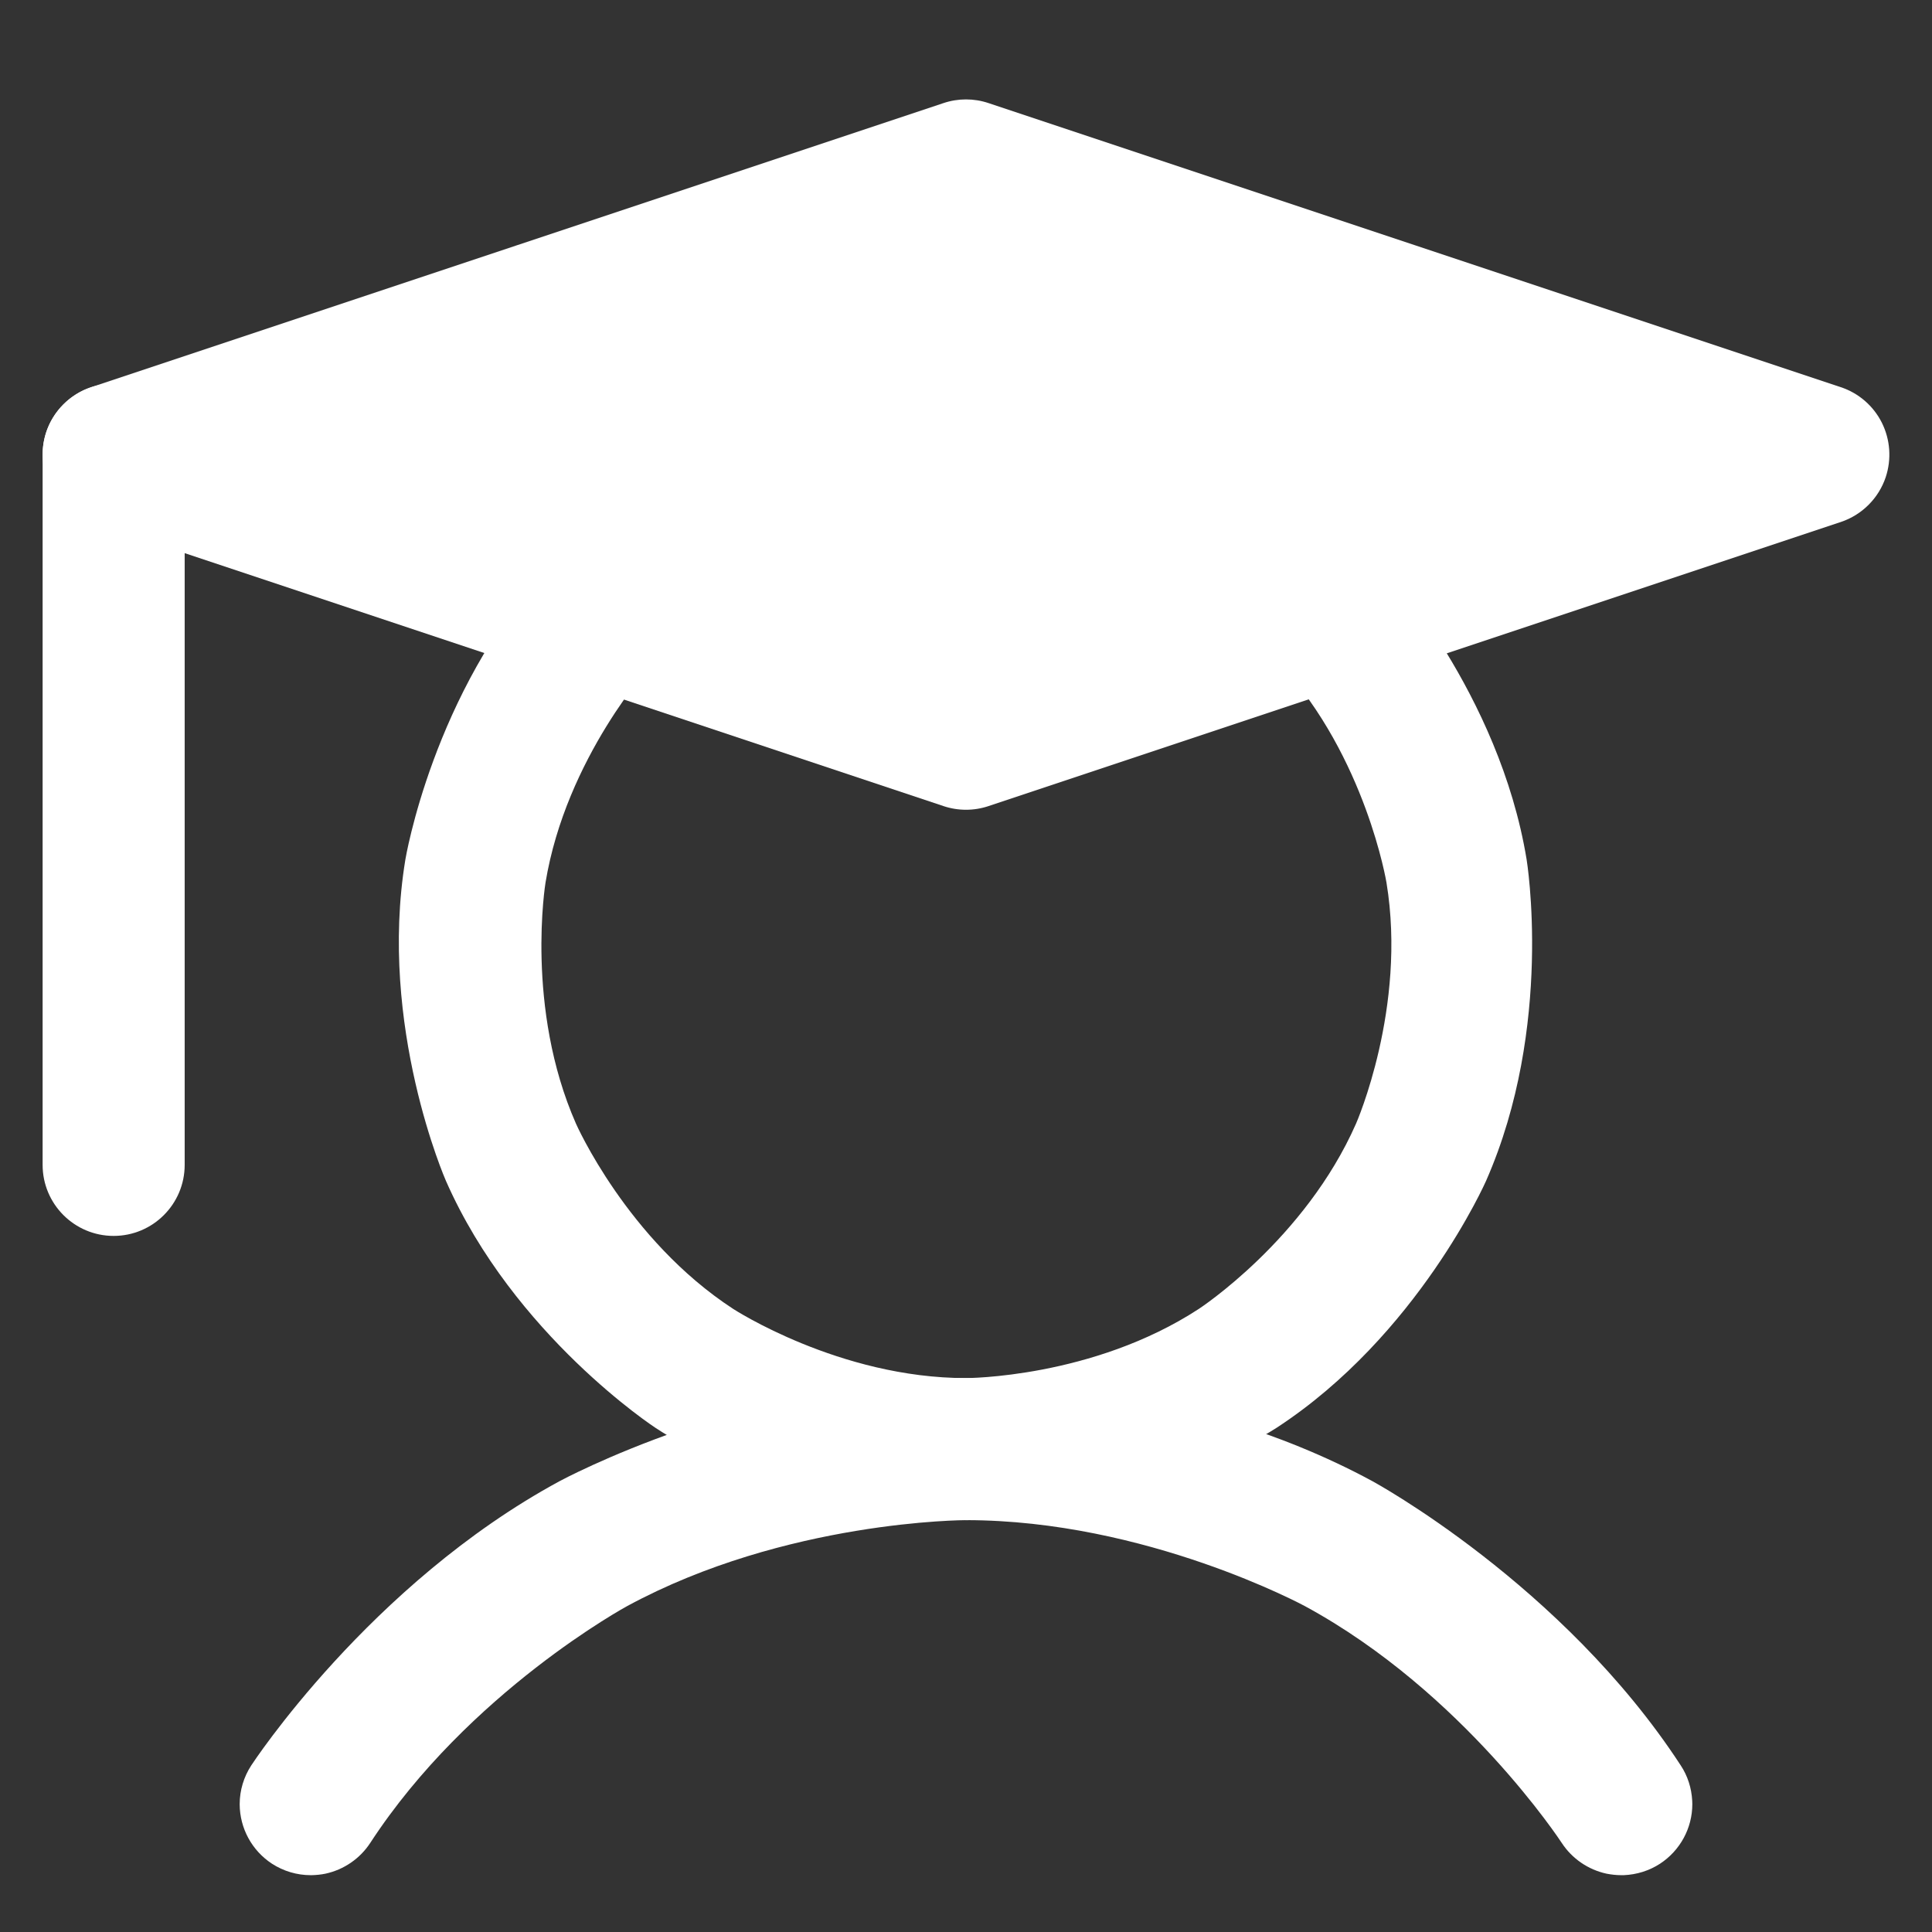 <svg width="17" height="17" viewBox="0 0 17 17" fill="none" xmlns="http://www.w3.org/2000/svg">
<rect x="0" y="0" width="17" height="17" fill="#333333" stroke="none"/>
<path d="M0.375 4V10.25C0.375 10.595 0.655 10.875 1 10.875C1.345 10.875 1.625 10.595 1.625 10.25V4C1.625 3.655 1.345 3.375 1 3.375C0.655 3.375 0.375 3.655 0.375 4Z" fill="white"/>
<path d="M11.481 14.132C12.876 14.888 13.742 16.216 13.742 16.216C13.833 16.355 13.975 16.452 14.137 16.487C14.179 16.495 14.222 16.5 14.266 16.5C14.273 16.5 14.281 16.5 14.288 16.5C14.402 16.495 14.512 16.461 14.607 16.399C14.784 16.283 14.891 16.086 14.891 15.875C14.891 15.865 14.89 15.854 14.89 15.844C14.884 15.733 14.85 15.626 14.789 15.534C13.75 13.94 12.076 13.033 12.076 13.033C10.403 12.126 8.5 12.126 8.5 12.126C6.597 12.126 4.924 13.033 4.924 13.033C3.25 13.939 2.211 15.534 2.211 15.534C2.145 15.635 2.109 15.754 2.109 15.875L2.109 15.876C2.11 16.087 2.216 16.283 2.393 16.399C2.495 16.465 2.613 16.5 2.734 16.5L2.743 16.5C2.783 16.499 2.824 16.495 2.863 16.487C3.025 16.452 3.167 16.355 3.258 16.216C4.124 14.888 5.519 14.132 5.519 14.132C6.914 13.376 8.5 13.376 8.5 13.376C10.086 13.376 11.481 14.132 11.481 14.132Z" fill="white"/>
<path fillRule="evenodd" clipRule="evenodd" d="M8.698 0.907L16.198 3.407C16.355 3.459 16.485 3.572 16.559 3.72C16.633 3.869 16.645 4.04 16.593 4.198C16.531 4.384 16.384 4.531 16.198 4.593L8.698 7.093C8.569 7.136 8.431 7.136 8.302 7.093L0.802 4.593C0.645 4.541 0.515 4.428 0.441 4.28C0.367 4.131 0.355 3.96 0.407 3.802C0.469 3.616 0.616 3.469 0.802 3.407L8.302 0.907C8.431 0.864 8.569 0.864 8.698 0.907ZM2.976 4L8.5 2.159L14.024 4L8.5 5.841L2.976 4Z" fill="white"/>
<path d="M5.734 5.844C5.743 5.835 5.751 5.825 5.759 5.816C5.849 5.704 5.898 5.565 5.898 5.422C5.898 5.247 5.825 5.079 5.696 4.961C5.686 4.953 5.677 4.944 5.667 4.937C5.556 4.846 5.417 4.797 5.273 4.797C5.098 4.797 4.931 4.871 4.812 5C3.809 6.096 3.567 7.563 3.567 7.563C3.325 9.03 3.924 10.391 3.924 10.391C4.523 11.752 5.768 12.564 5.768 12.564C7.013 13.377 8.5 13.376 8.5 13.376C9.987 13.376 11.232 12.564 11.232 12.564C12.477 11.752 13.076 10.391 13.076 10.391C13.675 9.03 13.433 7.563 13.433 7.563C13.192 6.096 12.188 5 12.188 5C12.181 4.993 12.175 4.986 12.168 4.98C12.051 4.863 11.892 4.797 11.727 4.797C11.57 4.797 11.42 4.855 11.305 4.961C11.298 4.967 11.291 4.973 11.285 4.98C11.174 5.09 11.109 5.238 11.102 5.394L11.102 5.396C11.102 5.404 11.102 5.413 11.102 5.422C11.102 5.578 11.16 5.729 11.266 5.844C12.019 6.666 12.2 7.767 12.2 7.767C12.381 8.867 11.932 9.887 11.932 9.887C11.483 10.908 10.549 11.517 10.549 11.517C9.615 12.127 8.5 12.126 8.5 12.126C7.385 12.126 6.451 11.517 6.451 11.517C5.517 10.908 5.068 9.887 5.068 9.887C4.619 8.867 4.8 7.767 4.8 7.767C4.981 6.666 5.734 5.844 5.734 5.844Z" fill="white"/>
</svg>
